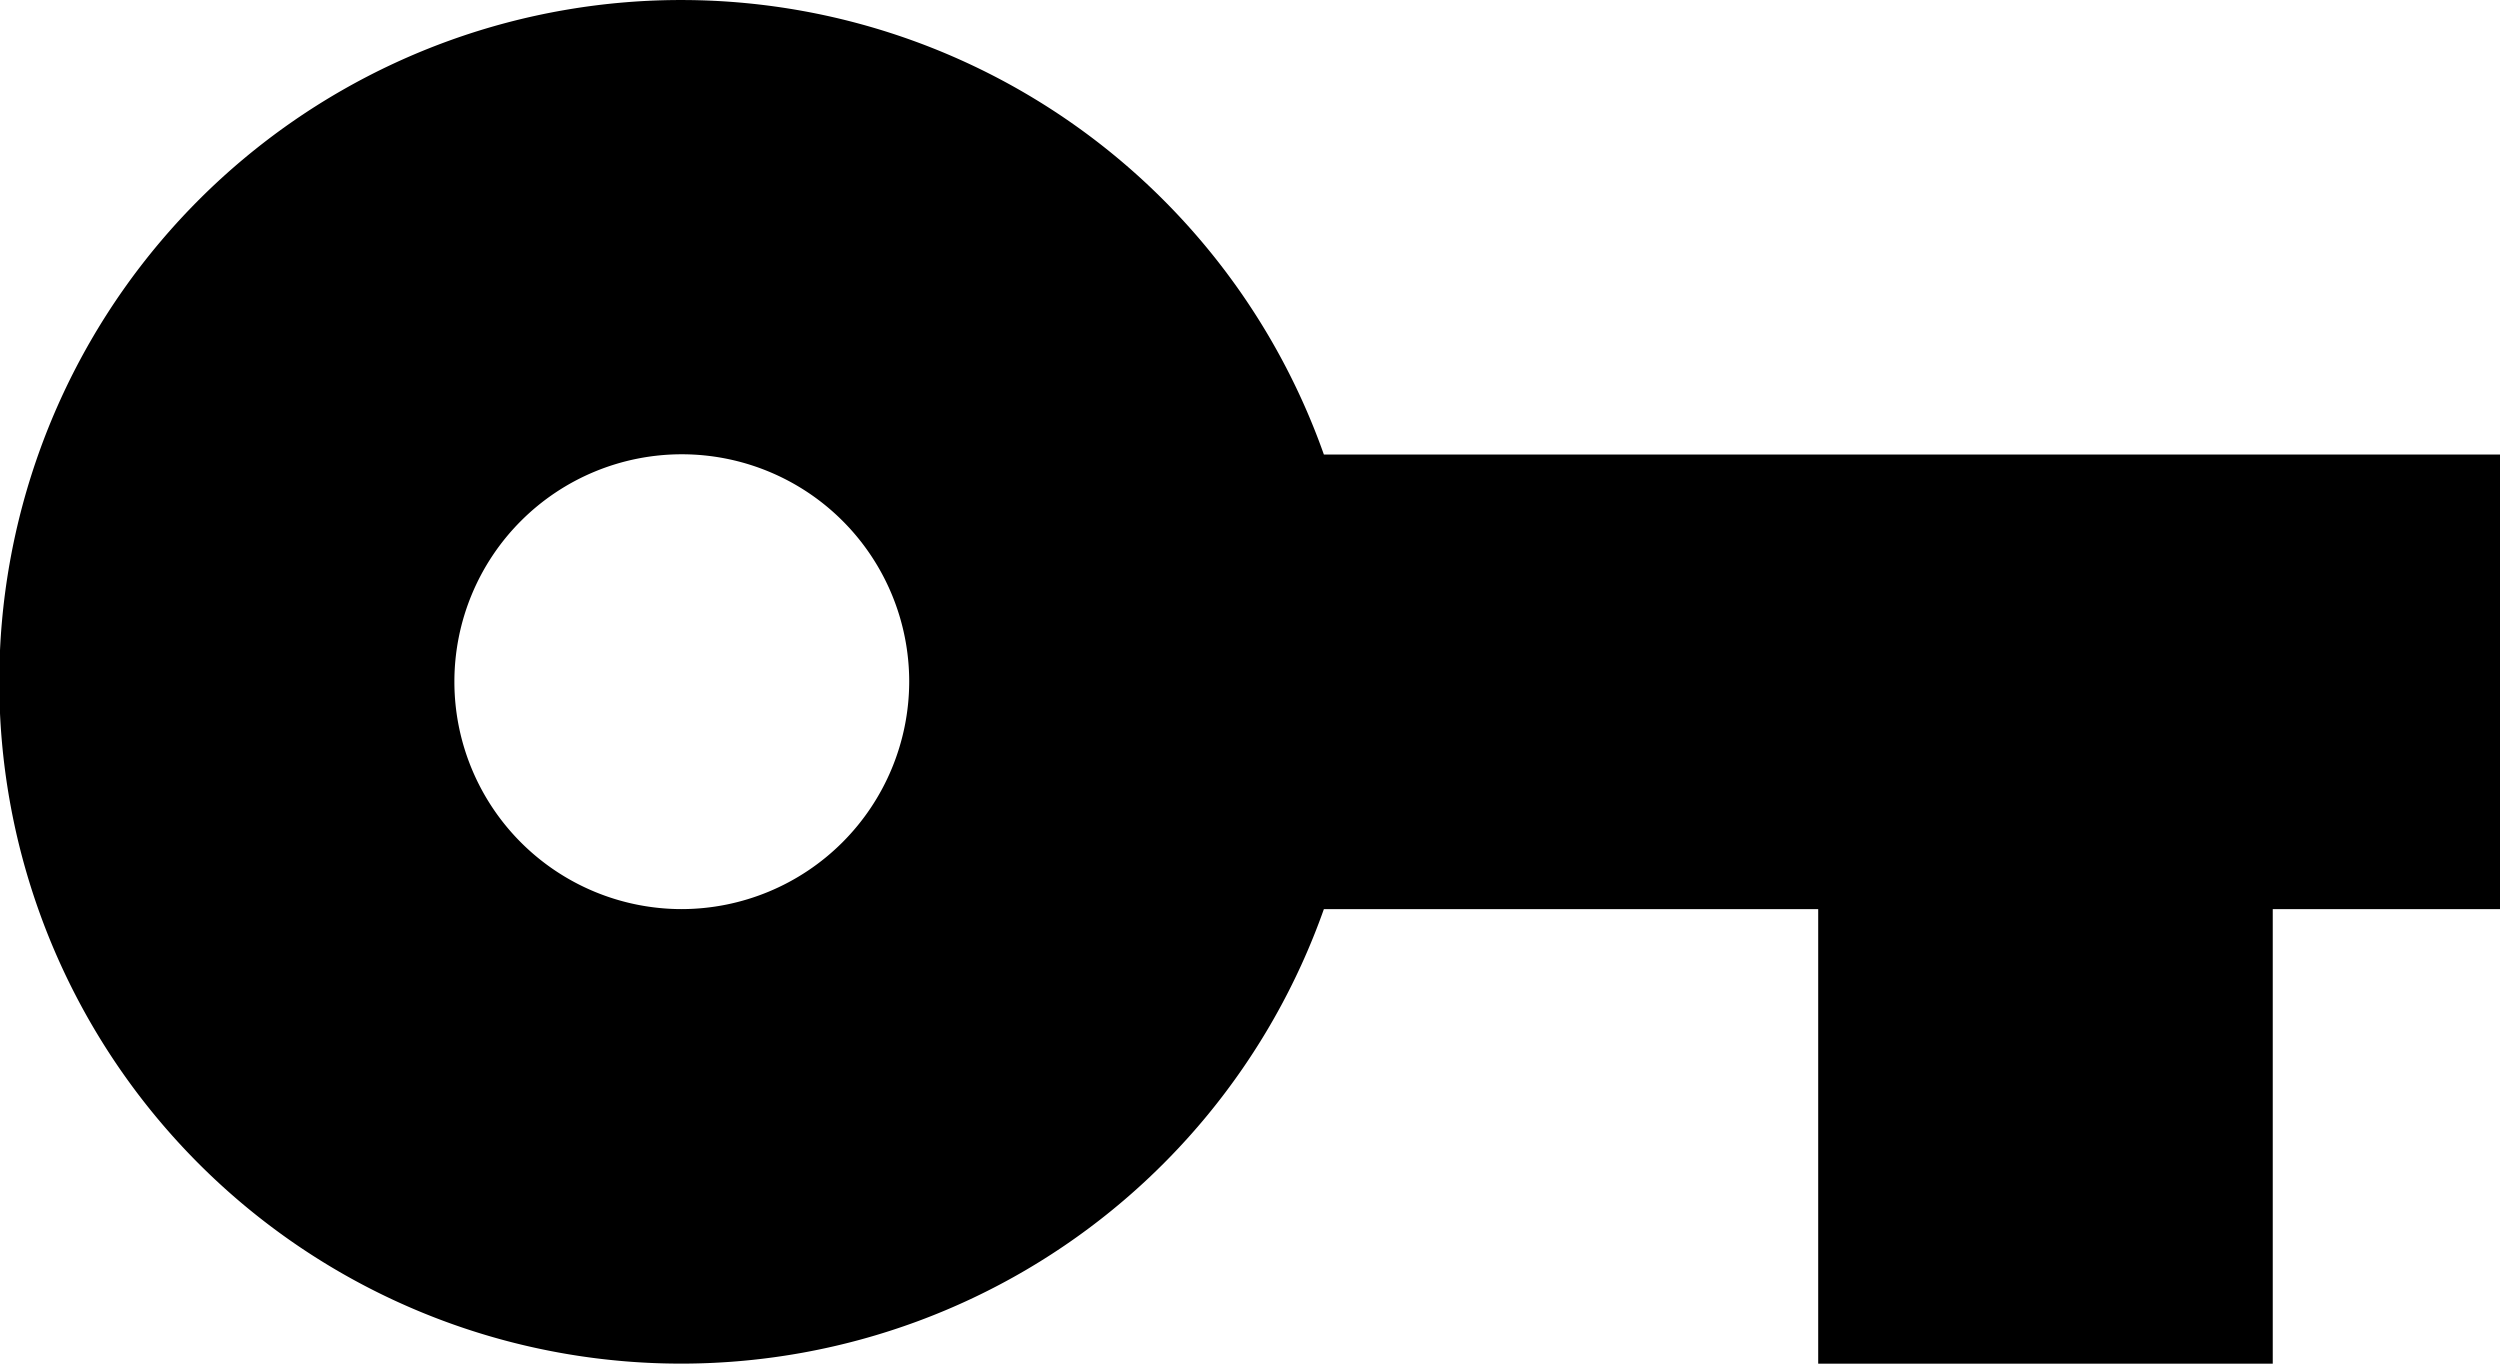 <svg xmlns="http://www.w3.org/2000/svg" width="47.272" height="25.785" viewBox="0 0 47.272 25.785">
  <path id="ic_vpn_key_24px" d="M26.033,14.595a12.892,12.892,0,1,0,0,8.595H35.38v8.595h8.595V23.19h4.3V14.595ZM13.892,23.19a4.3,4.3,0,1,1,4.3-4.3A4.31,4.31,0,0,1,13.892,23.19Z" transform="translate(-1 -6)"/>
</svg>
